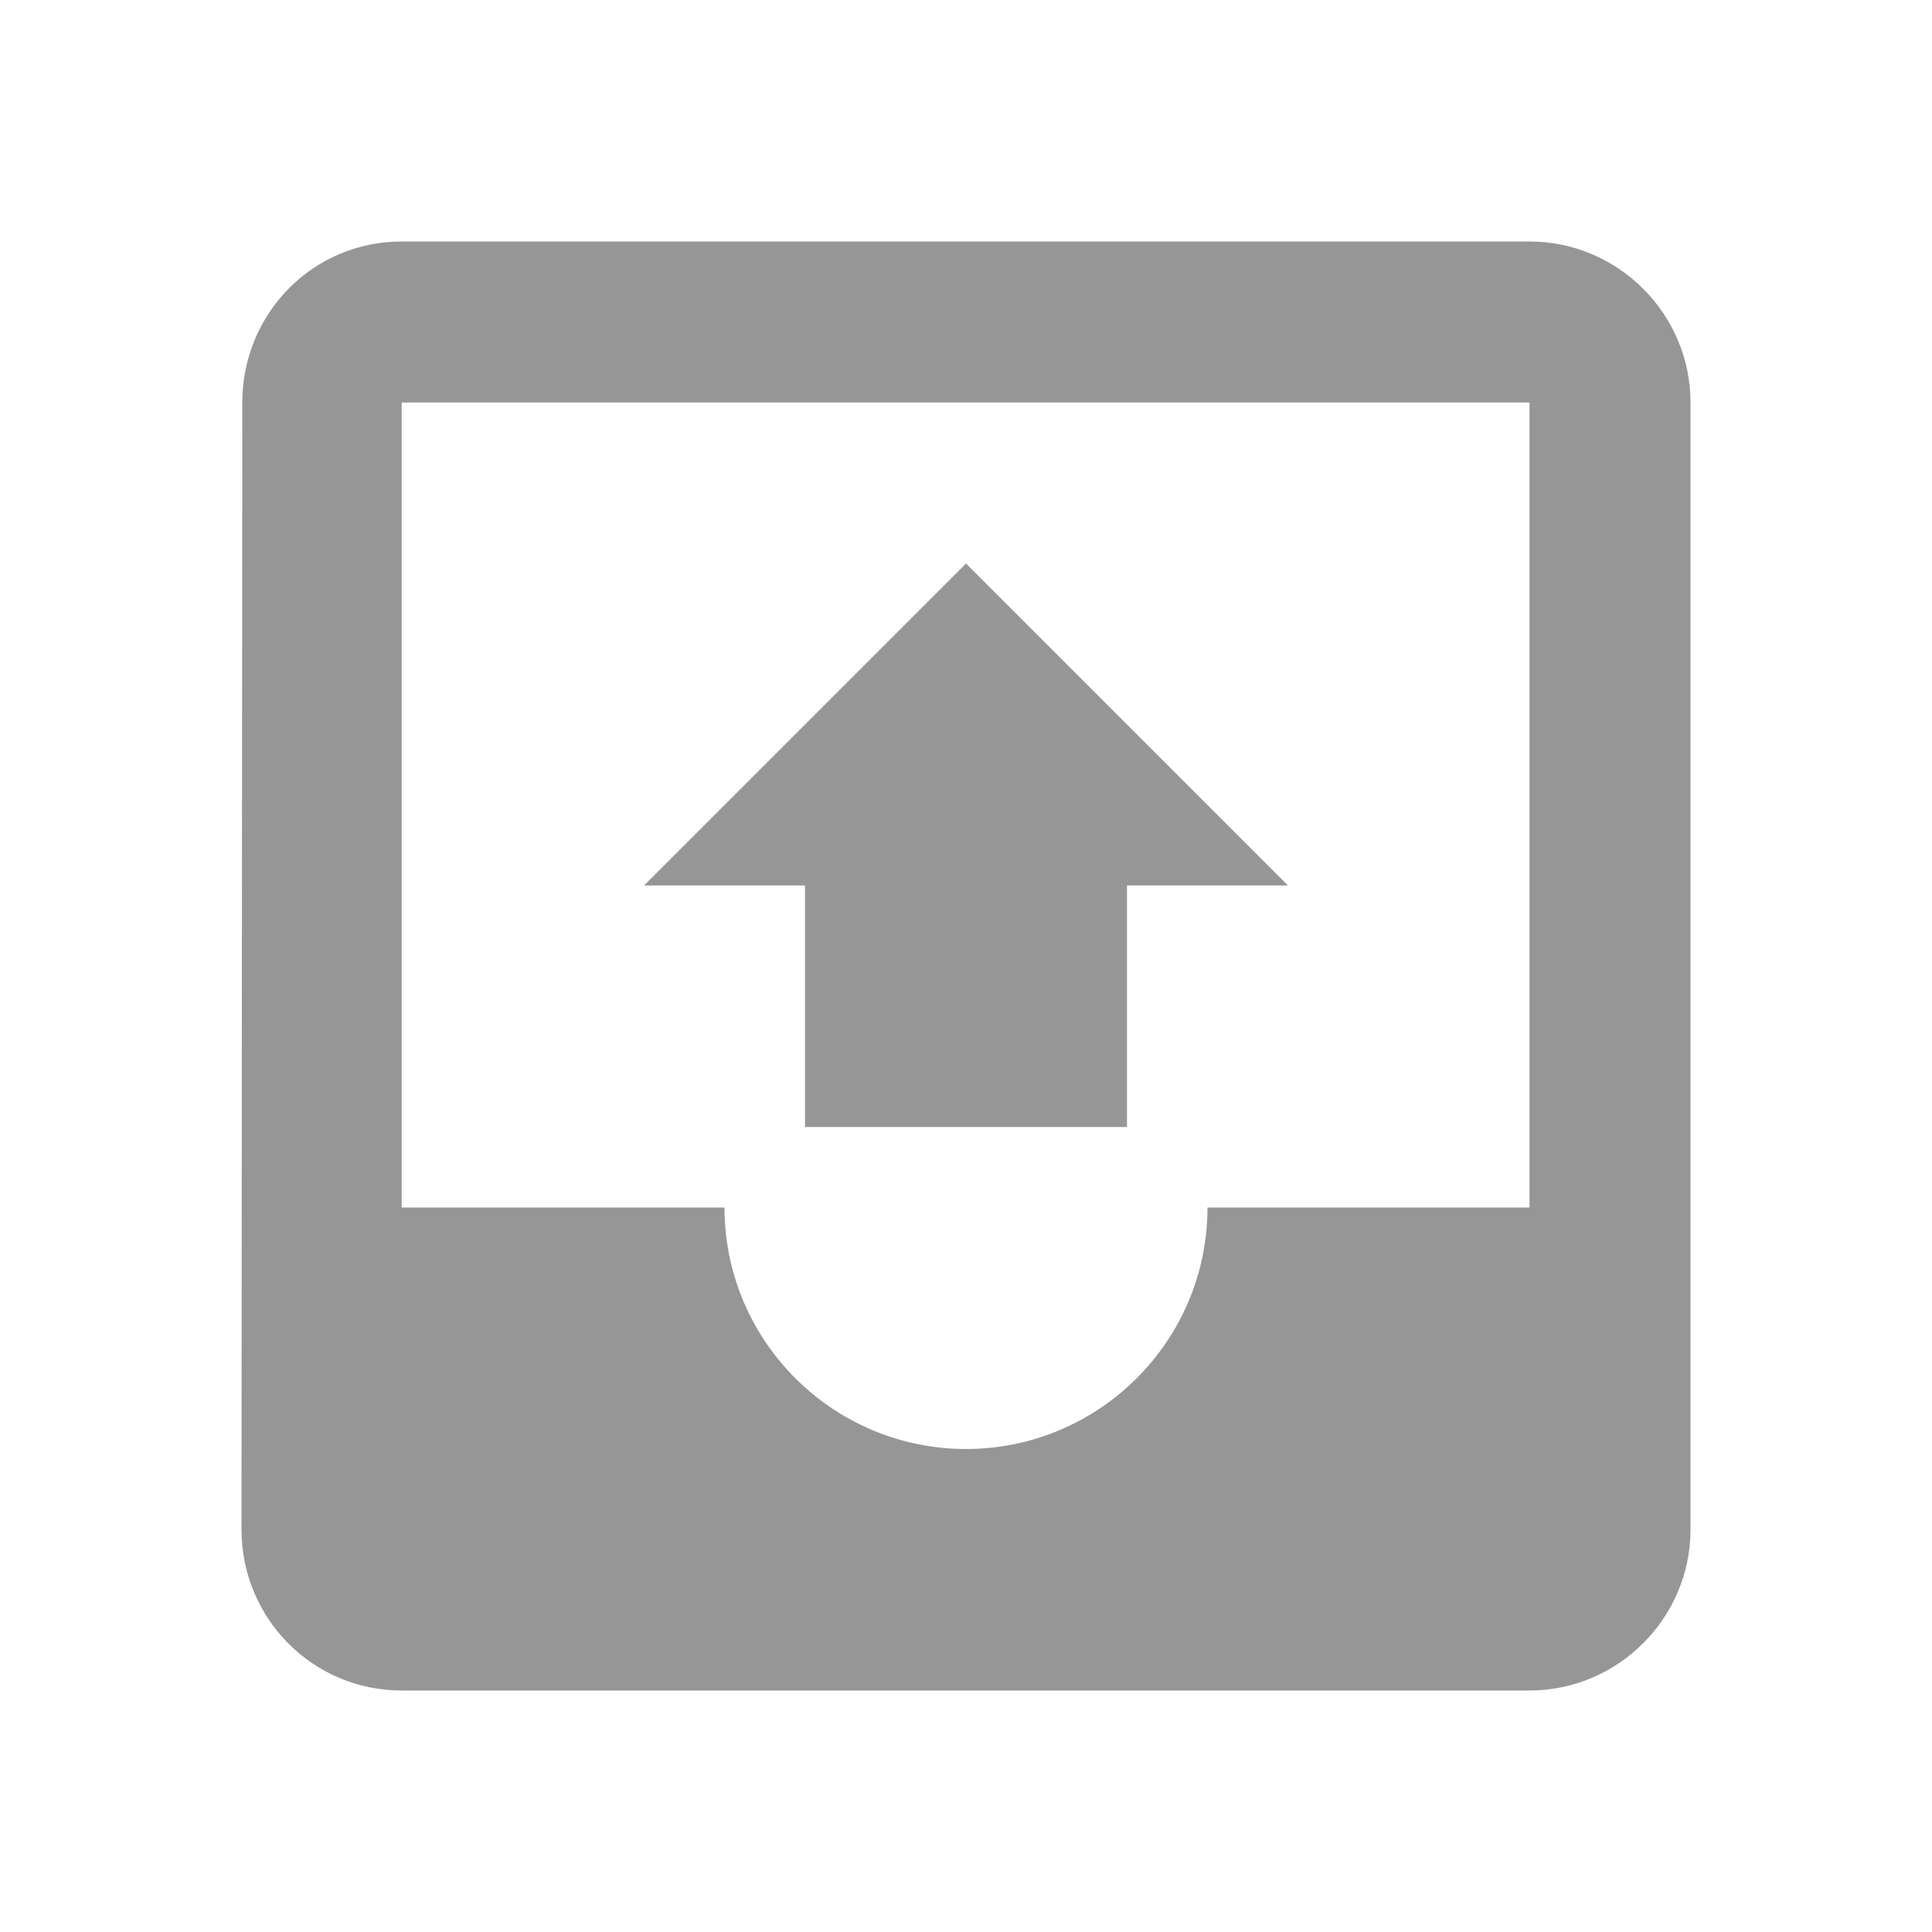 <svg width="24" height="24" viewBox="0 0 24 24" fill="none" xmlns="http://www.w3.org/2000/svg">
<g id="outbox">
<path id="Icon" d="M19 3H4.99C3.88 3 3.01 3.9 3.01 5L3 19C3 20.1 3.88 21 4.99 21H19C20.1 21 21 20.1 21 19V5C21 3.9 20.1 3 19 3ZM19 15H15C15 16.66 13.65 18 12 18C10.35 18 9 16.66 9 15H4.99V5H19V15ZM8 11H10V14H14V11H16L12 7L8 11Z" fill="#969696"/>
</g>
</svg>

